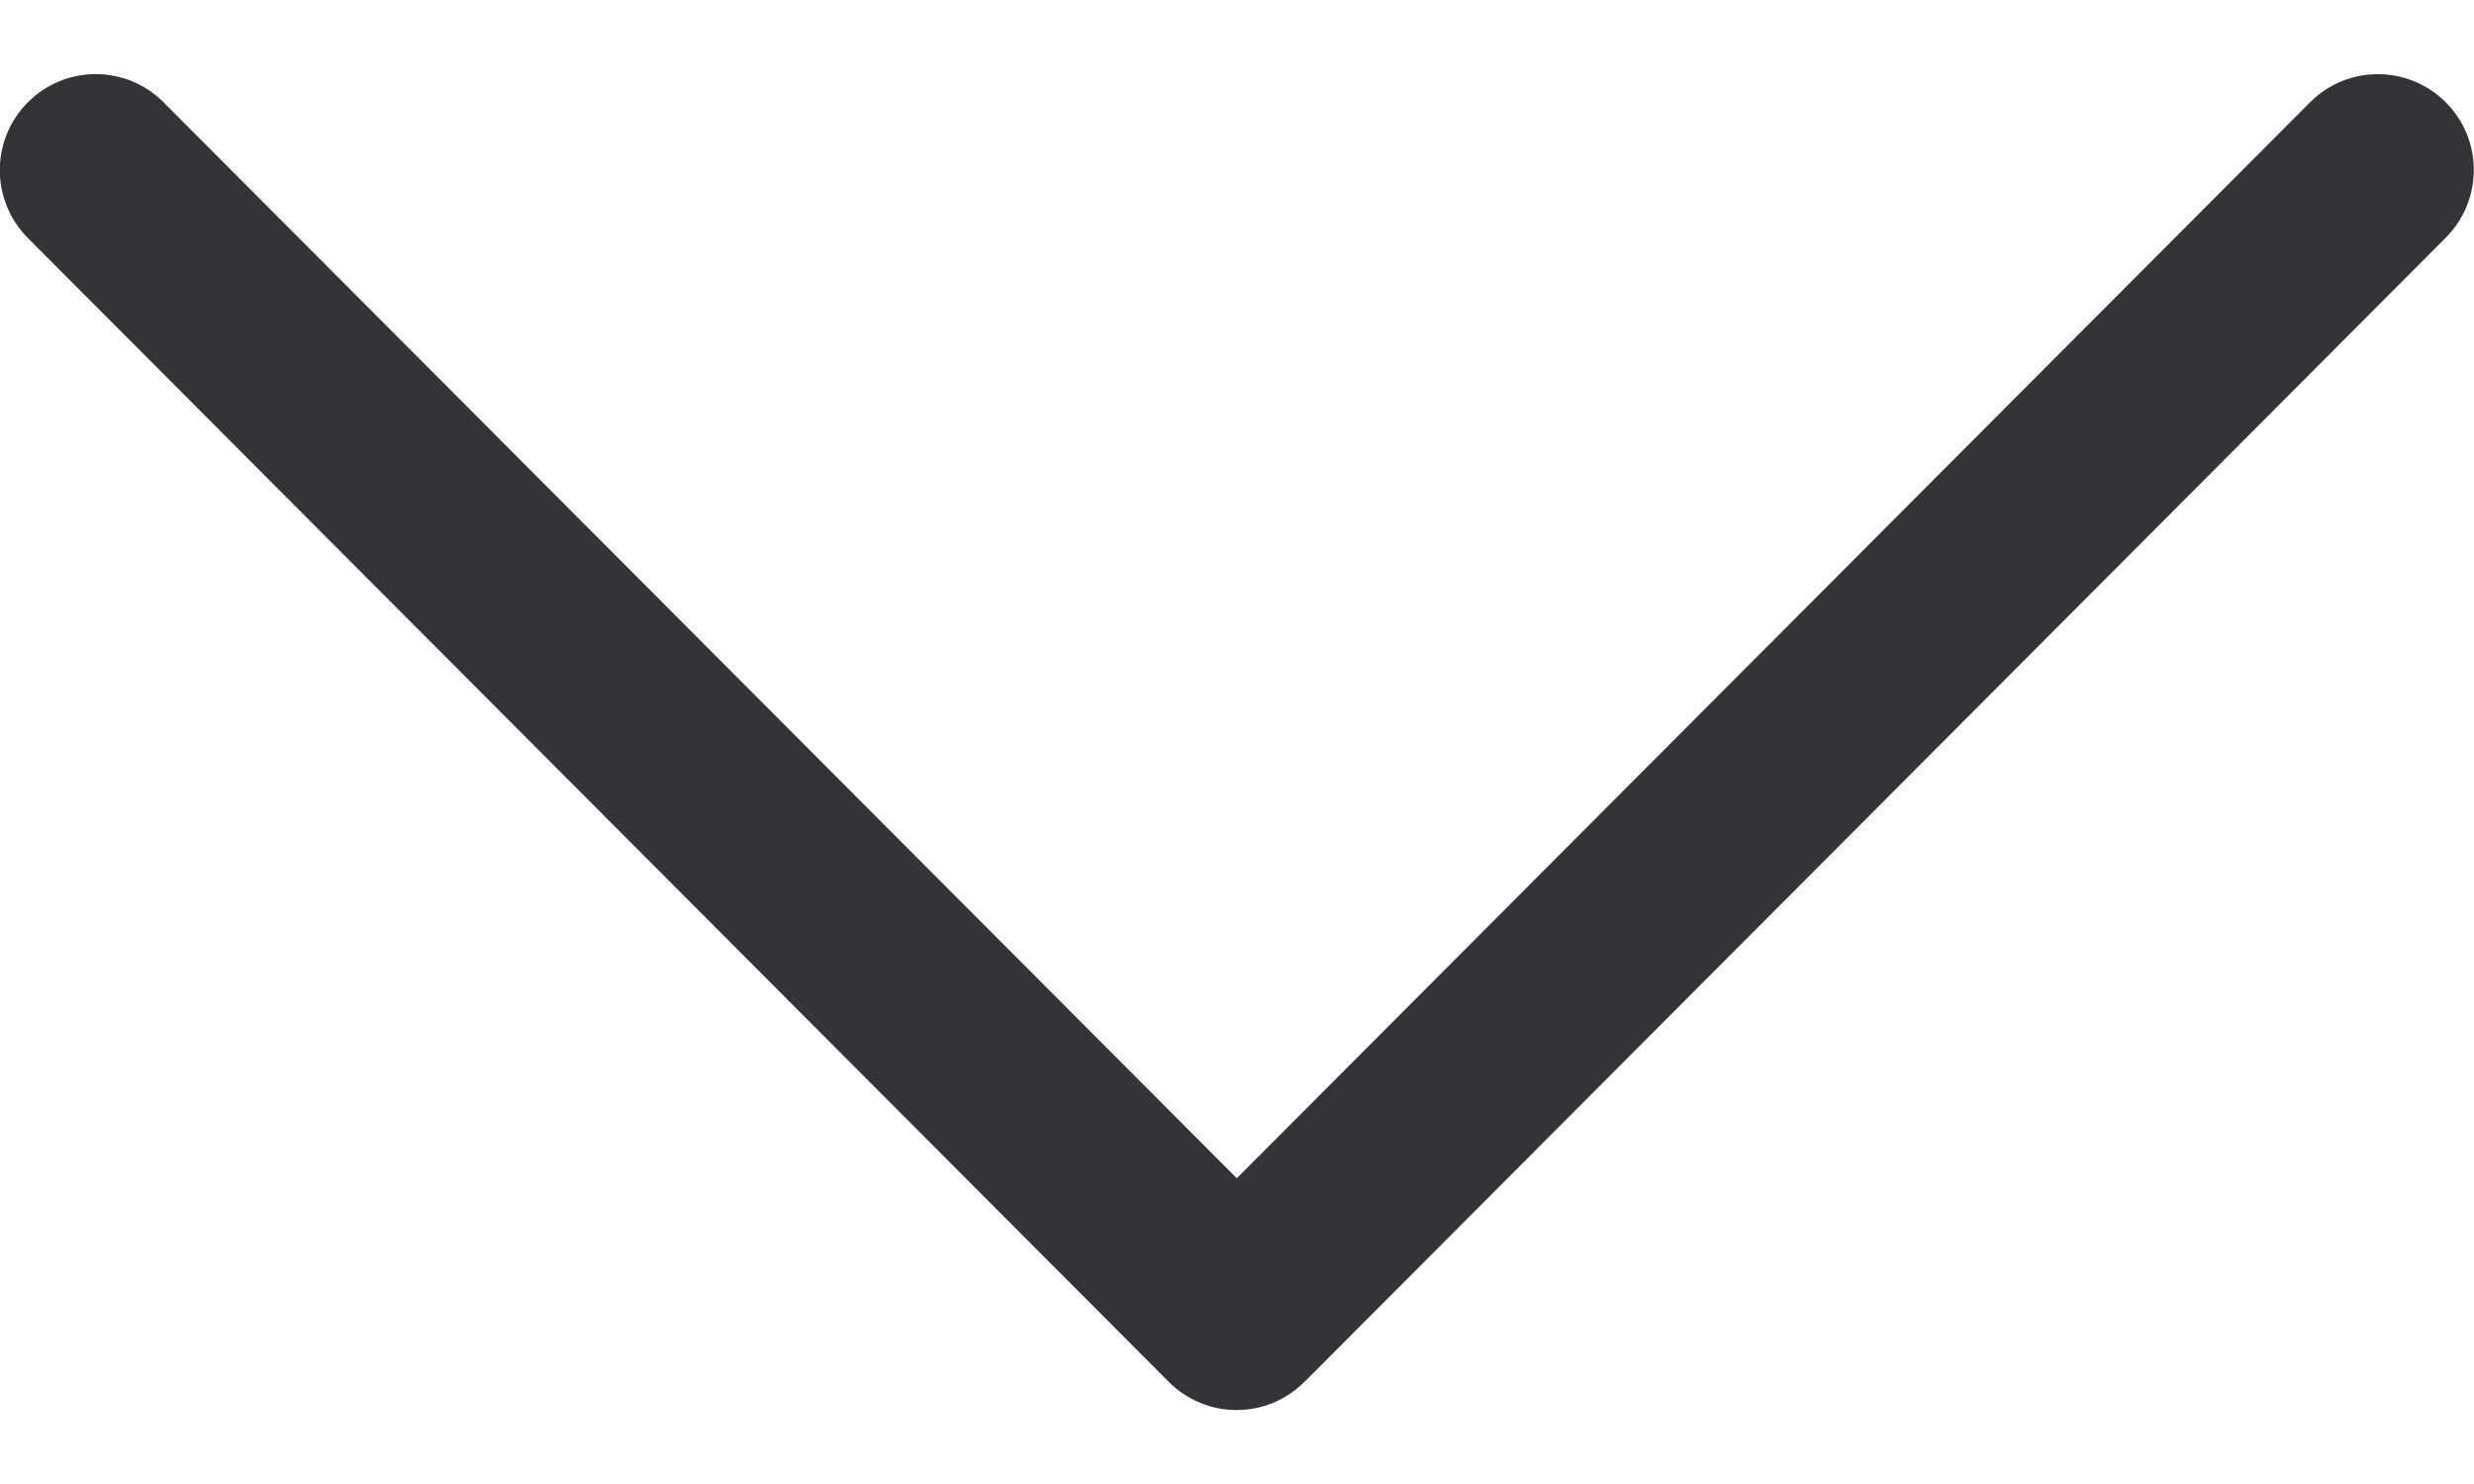 <?xml version="1.0" encoding="UTF-8"?>
<svg fill="none" viewBox="0 0 10 6" xmlns="http://www.w3.org/2000/svg">
<path d="m5.274 5.586 4.612-4.625c0.151-0.152 0.151-0.397-7.9e-4 -0.548-0.152-0.151-0.397-0.151-0.548 7.82e-4l-4.338 4.35-4.338-4.35c-0.151-0.152-0.397-0.152-0.548-7.81e-4 -0.076 0.076-0.114 0.175-0.114 0.275 0 0.099 0.038 0.198 0.113 0.274l4.612 4.625c0.073 0.073 0.171 0.114 0.274 0.114s0.202-0.041 0.274-0.114z" fill="#353238"/>
</svg>
